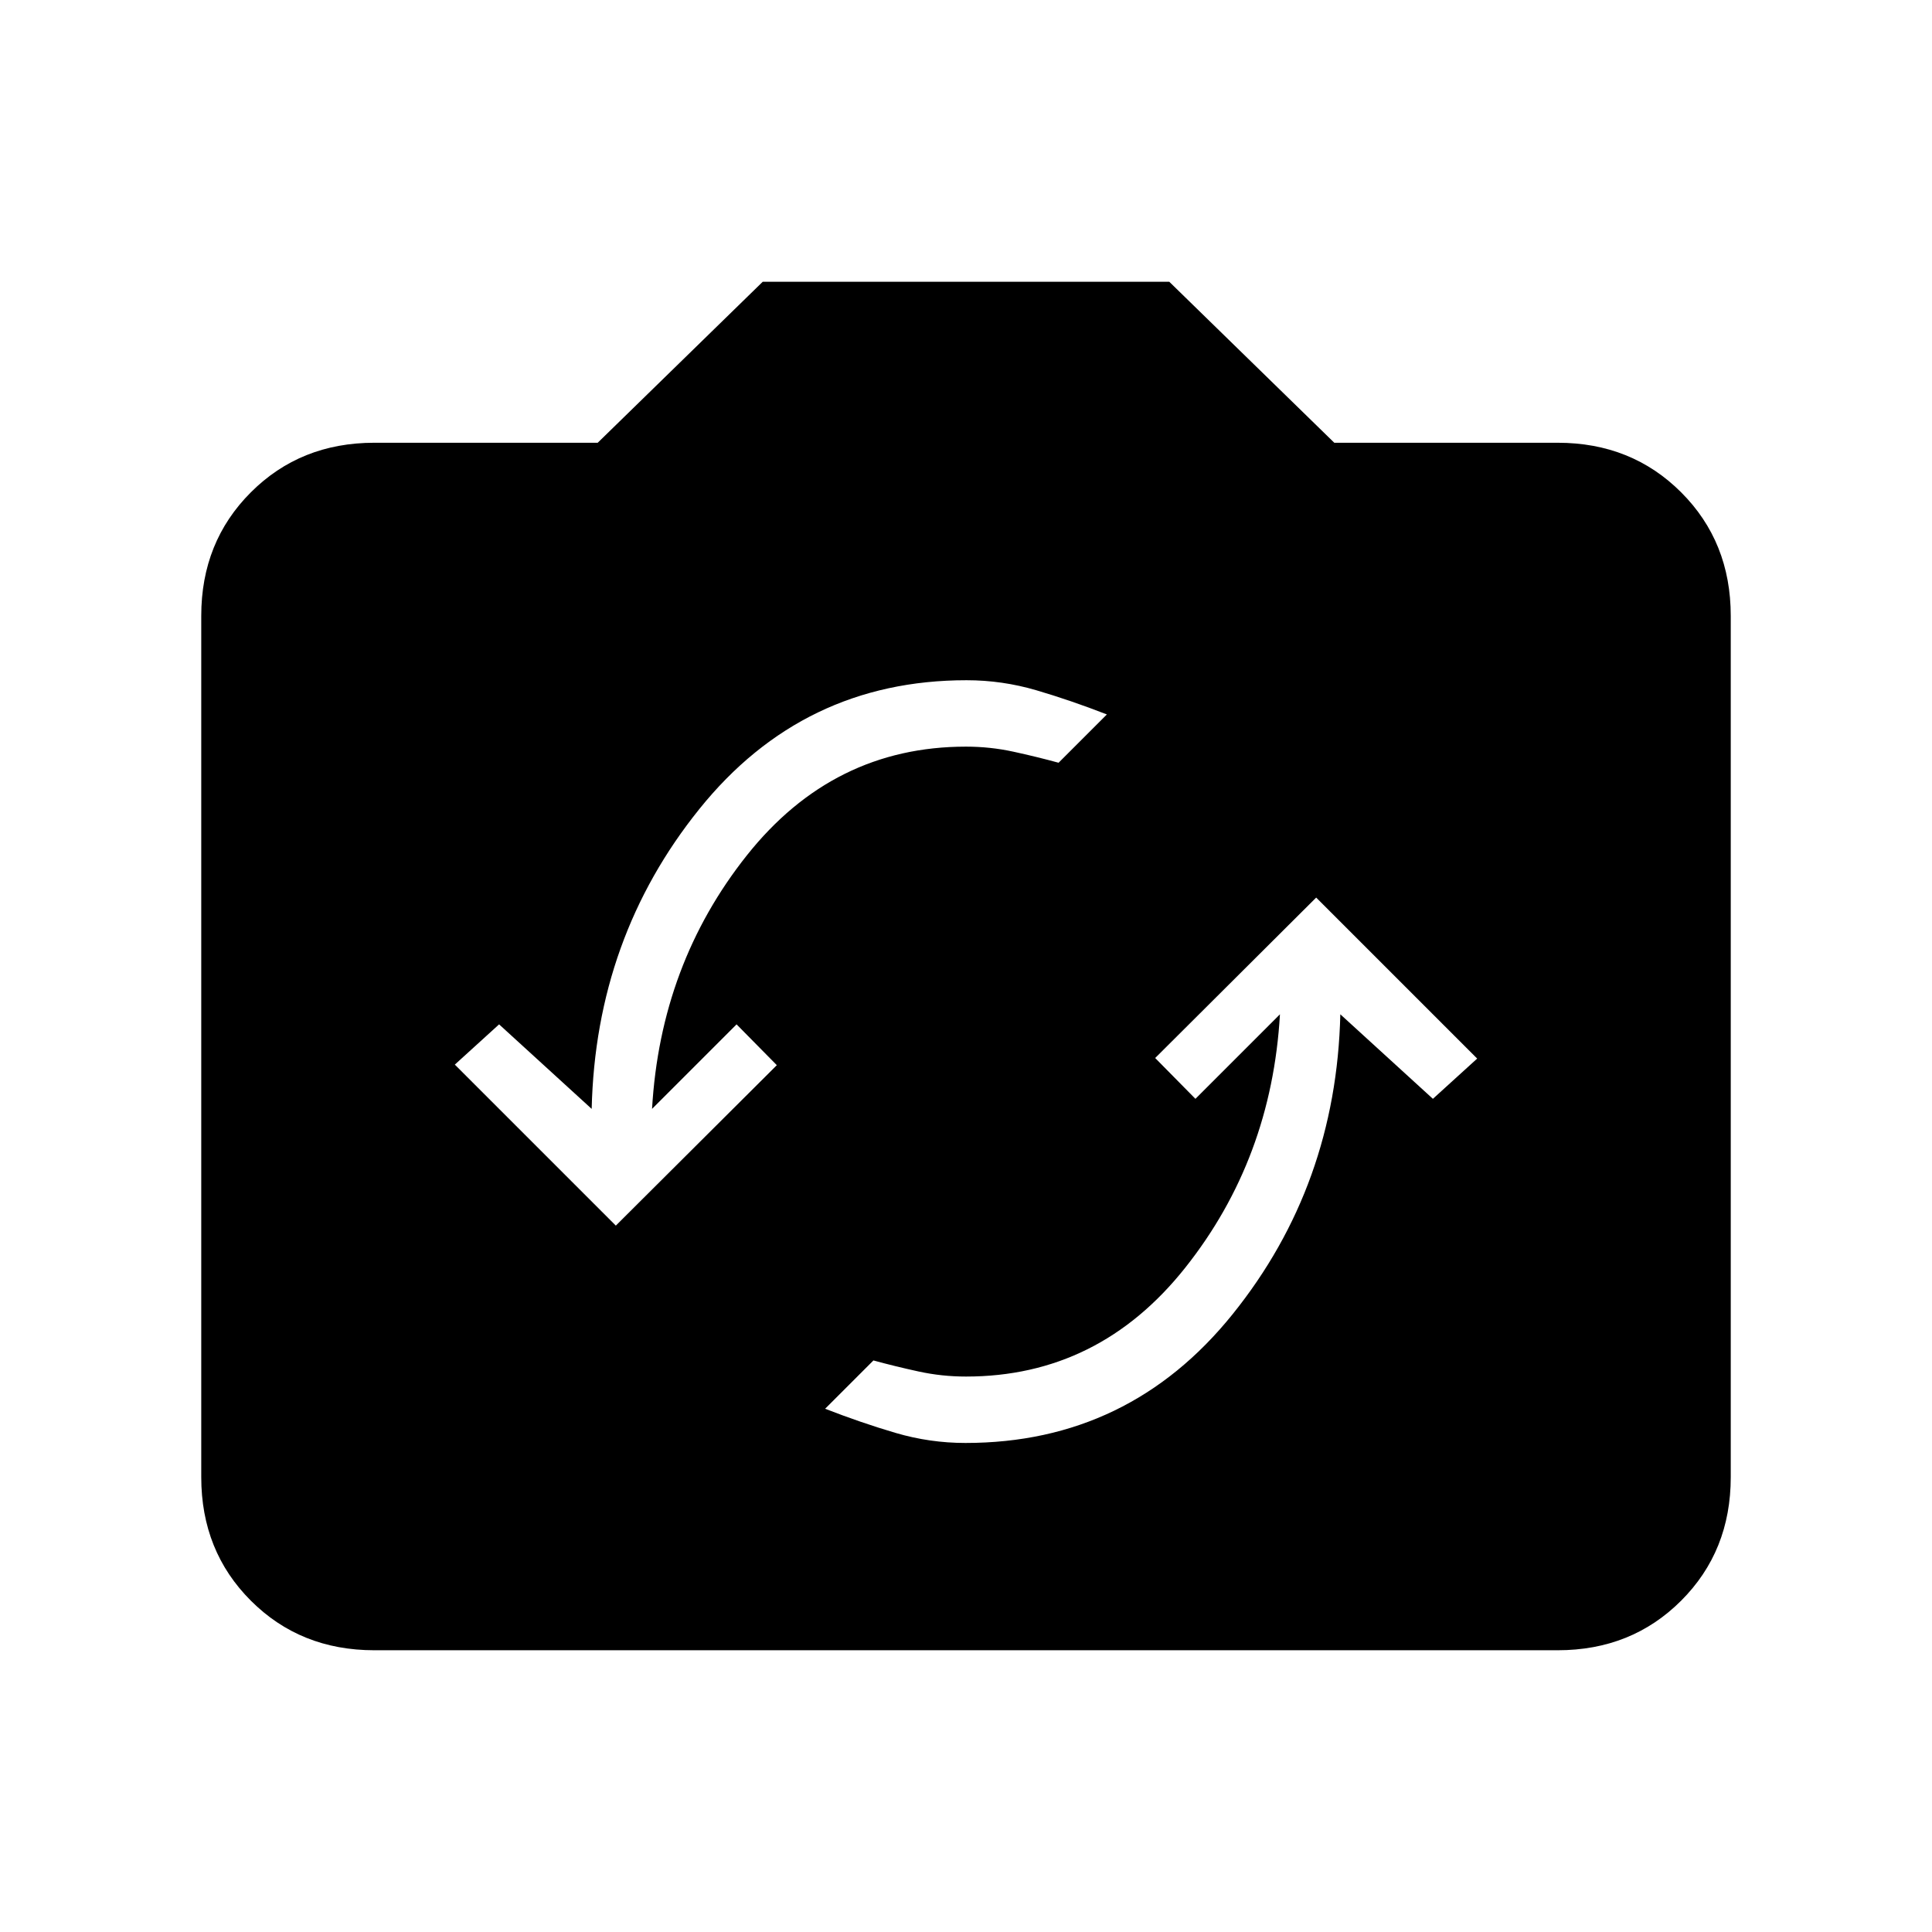 <svg xmlns="http://www.w3.org/2000/svg" height="24" viewBox="0 -960 960 960" width="24"><path d="M186-140q-36.73 0-61.36-24.64Q100-189.27 100-226v-428q0-36.72 24.64-61.36Q149.27-740 186-740h111l82-80h202l82 80h111q36.72 0 61.36 24.64T860-654v428q0 36.73-24.64 61.36Q810.72-140 774-140H186Zm293.72-103q81.28 0 132.78-64T666-456l46 42 22-20-80-80-80 79.72L594-414l42-42q-4.14 71.85-47.07 125.93Q546-276 480-276q-12 0-23.5-2.5T434-284l-24 24q18 7 35 12t34.72 5ZM306-351l80-79.72L366-451l-42 42q4.14-71.85 47.07-125.93Q414-589 480-589q12 0 23.5 2.5T526-581l24-24q-18-7-35-12t-34.72-5Q399-622 347.5-558T294-409l-46-42-22 20 80 80Z"/></svg>